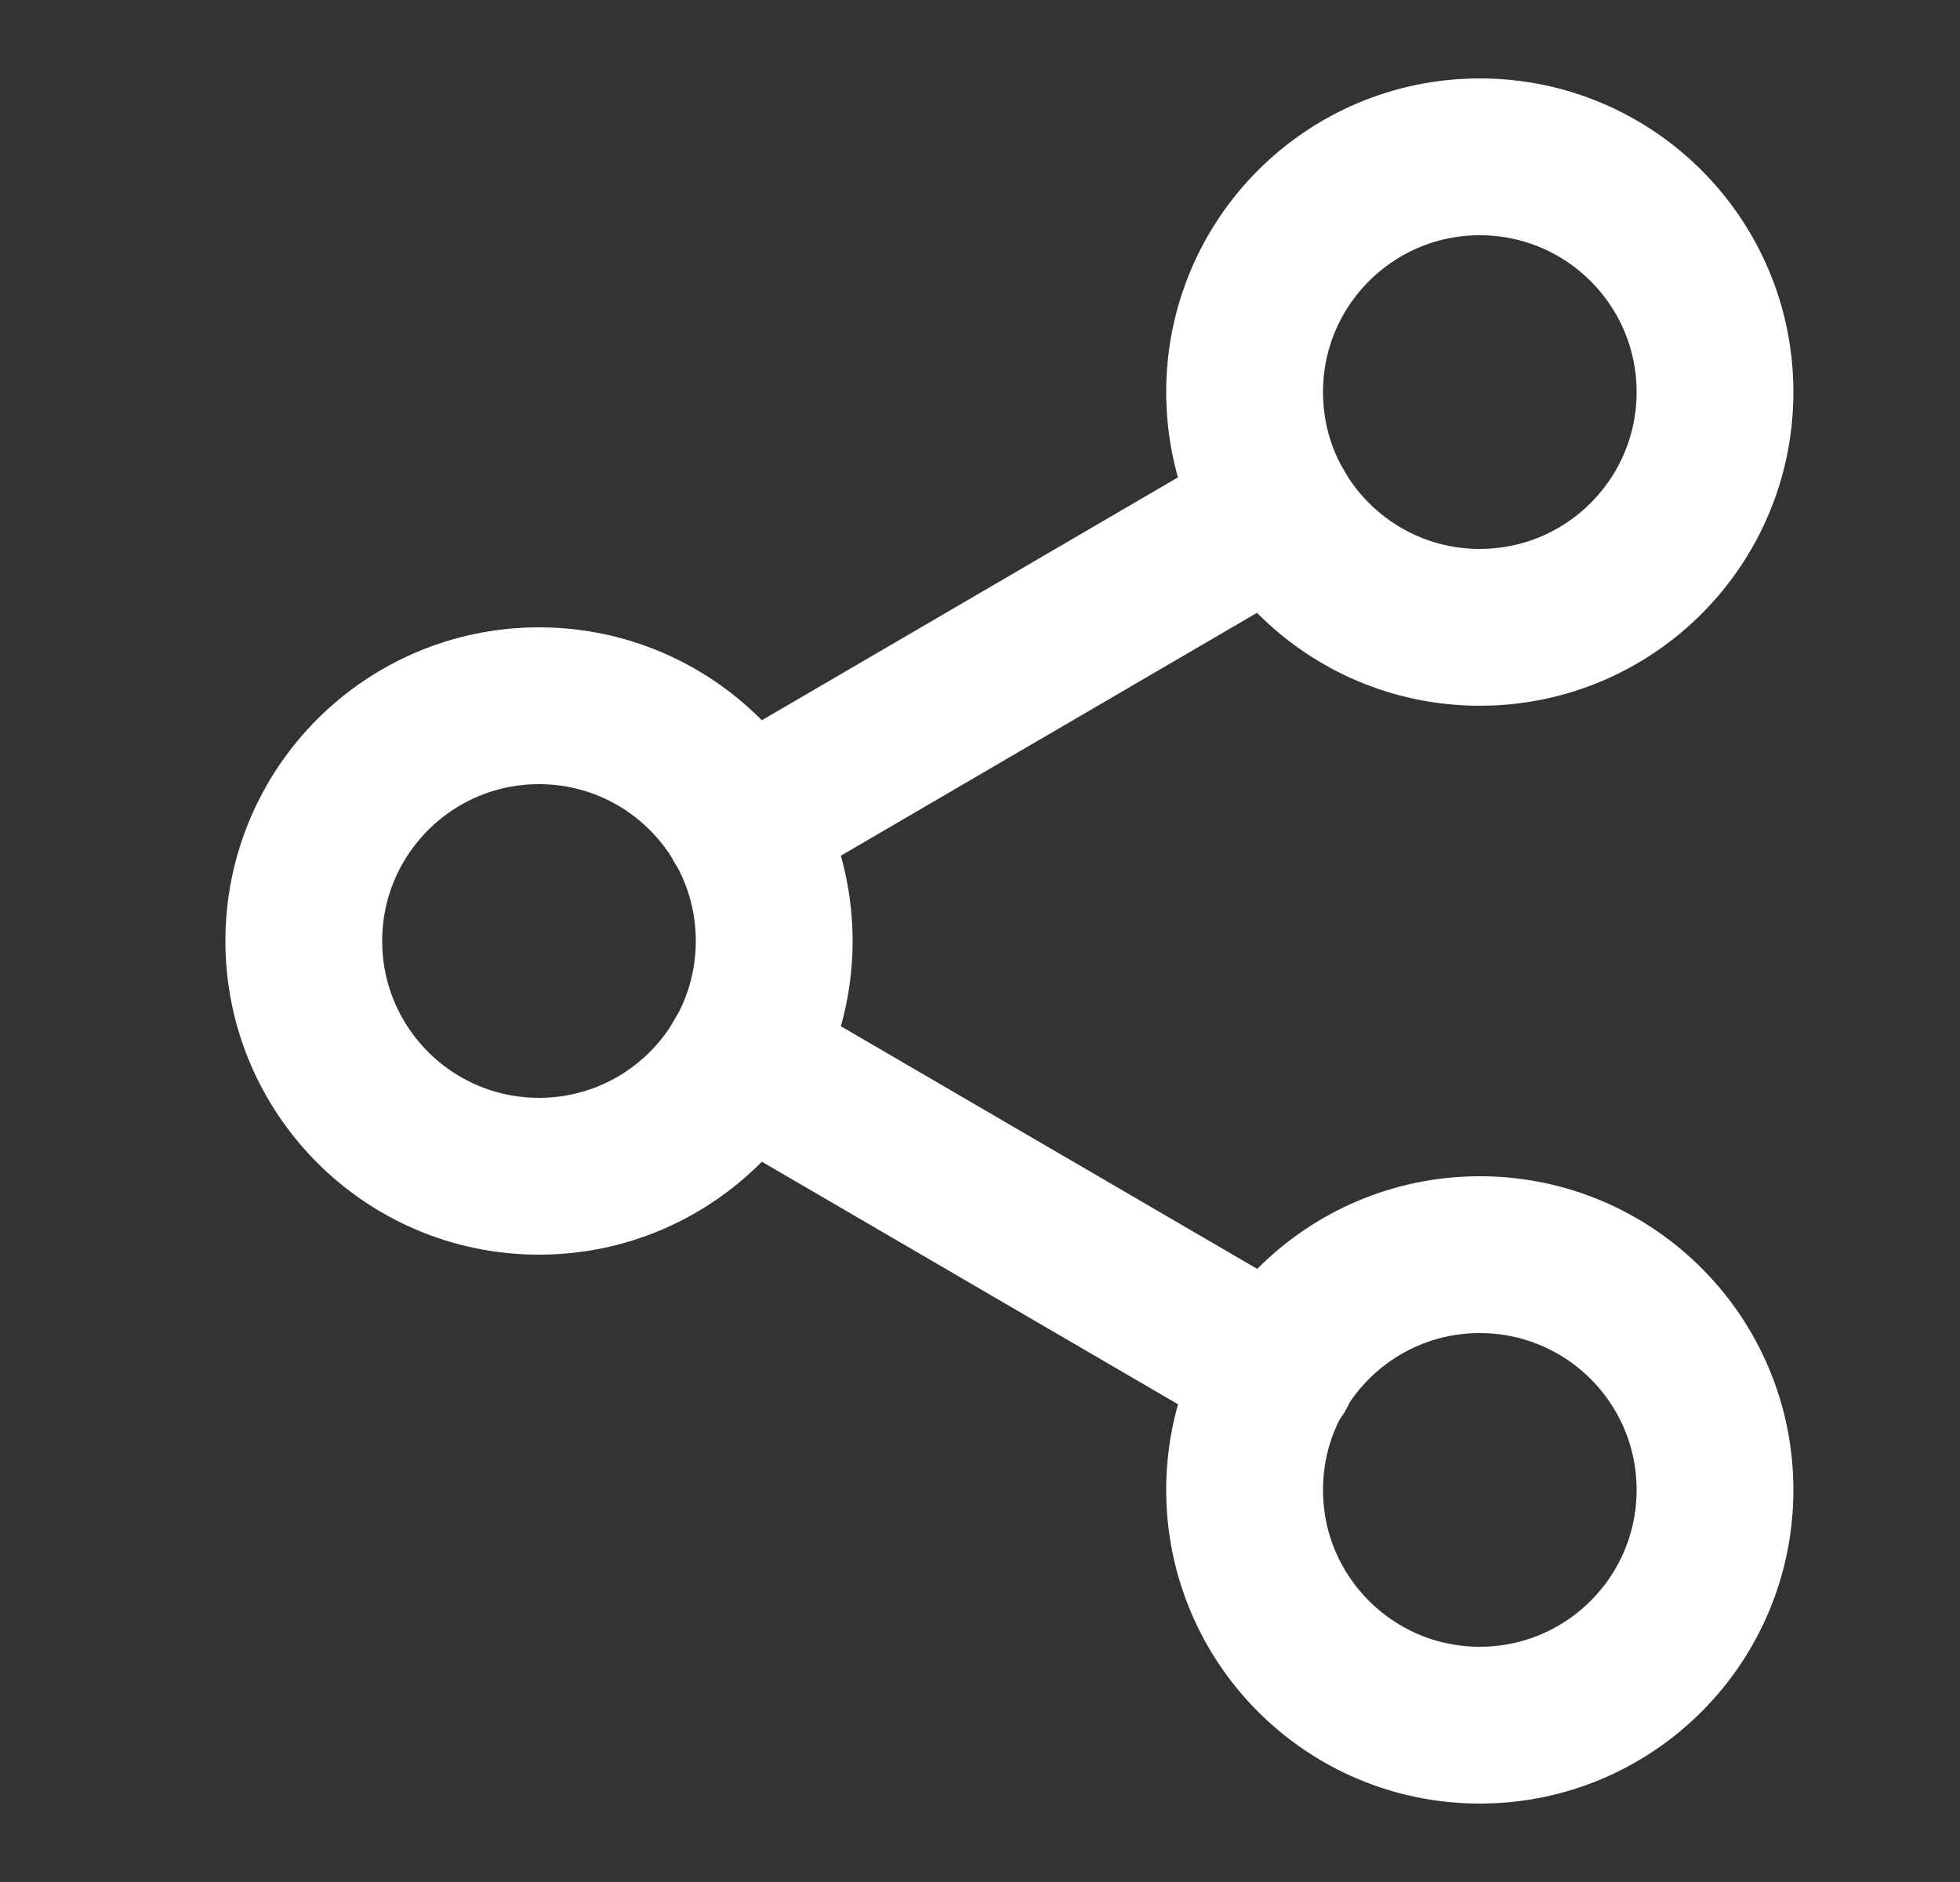 <?xml version="1.0" encoding="UTF-8" standalone="no"?>
<svg
   width="25"
   height="24"
   viewBox="0 0 25 24"
   fill="none"
   version="1.1"
   id="svg6705"
   sodipodi:docname="wizard_account_access_share.svg"
   inkscape:version="1.2.2 (b0a8486, 2022-12-01)"
   xmlns:inkscape="http://www.inkscape.org/namespaces/inkscape"
   xmlns:sodipodi="http://sodipodi.sourceforge.net/DTD/sodipodi-0.dtd"
   xmlns="http://www.w3.org/2000/svg"
   xmlns:svg="http://www.w3.org/2000/svg">
  <rect x="0" y="0" width="25" height="24" fill="#333333" stroke="none"/>
  <defs
     id="defs6709" />
  <sodipodi:namedview
     id="namedview6707"
     pagecolor="#c6c6c6"
     bordercolor="#000000"
     borderopacity="0.25"
     inkscape:showpageshadow="2"
     inkscape:pageopacity="0"
     inkscape:pagecheckerboard="0"
     inkscape:deskcolor="#d1d1d1"
     showgrid="false"
     inkscape:zoom="33.916667"
     inkscape:cx="10.555283"
     inkscape:cy="12"
     inkscape:window-width="1741"
     inkscape:window-height="936"
     inkscape:window-x="0"
     inkscape:window-y="25"
     inkscape:window-maximized="0"
     inkscape:current-layer="share-2" />
  <g
     id="share-2">
    <path
       id="Vector"
       d="M18.875 8C20.532 8 21.875 6.657 21.875 5C21.875 3.343 20.532 2 18.875 2C17.218 2 15.875 3.343 15.875 5C15.875 6.657 17.218 8 18.875 8Z"
       stroke="#663399"
       stroke-width="2"
       stroke-linecap="round"
       stroke-linejoin="round"
       style="stroke:#ffffff;stroke-opacity:1" />
    <path
       id="Vector_2"
       d="M6.875 15C8.532 15 9.875 13.657 9.875 12C9.875 10.343 8.532 9 6.875 9C5.218 9 3.875 10.343 3.875 12C3.875 13.657 5.218 15 6.875 15Z"
       stroke="#663399"
       stroke-width="2"
       stroke-linecap="round"
       stroke-linejoin="round"
       style="stroke:#ffffff;stroke-opacity:1" />
    <path
       id="Vector_3"
       d="M18.875 22C20.532 22 21.875 20.657 21.875 19C21.875 17.343 20.532 16 18.875 16C17.218 16 15.875 17.343 15.875 19C15.875 20.657 17.218 22 18.875 22Z"
       stroke="#663399"
       stroke-width="2"
       stroke-linecap="round"
       stroke-linejoin="round"
       style="stroke:#ffffff;stroke-opacity:1" />
    <path
       id="Vector_4"
       d="M9.465 13.51L16.295 17.49"
       stroke="#663399"
       stroke-width="2"
       stroke-linecap="round"
       stroke-linejoin="round"
       style="stroke:#ffffff;stroke-opacity:1" />
    <path
       id="Vector_5"
       d="M16.285 6.51L9.465 10.49"
       stroke="#663399"
       stroke-width="2"
       stroke-linecap="round"
       stroke-linejoin="round"
       style="stroke:#ffffff;stroke-opacity:1" />
  </g>
</svg>

